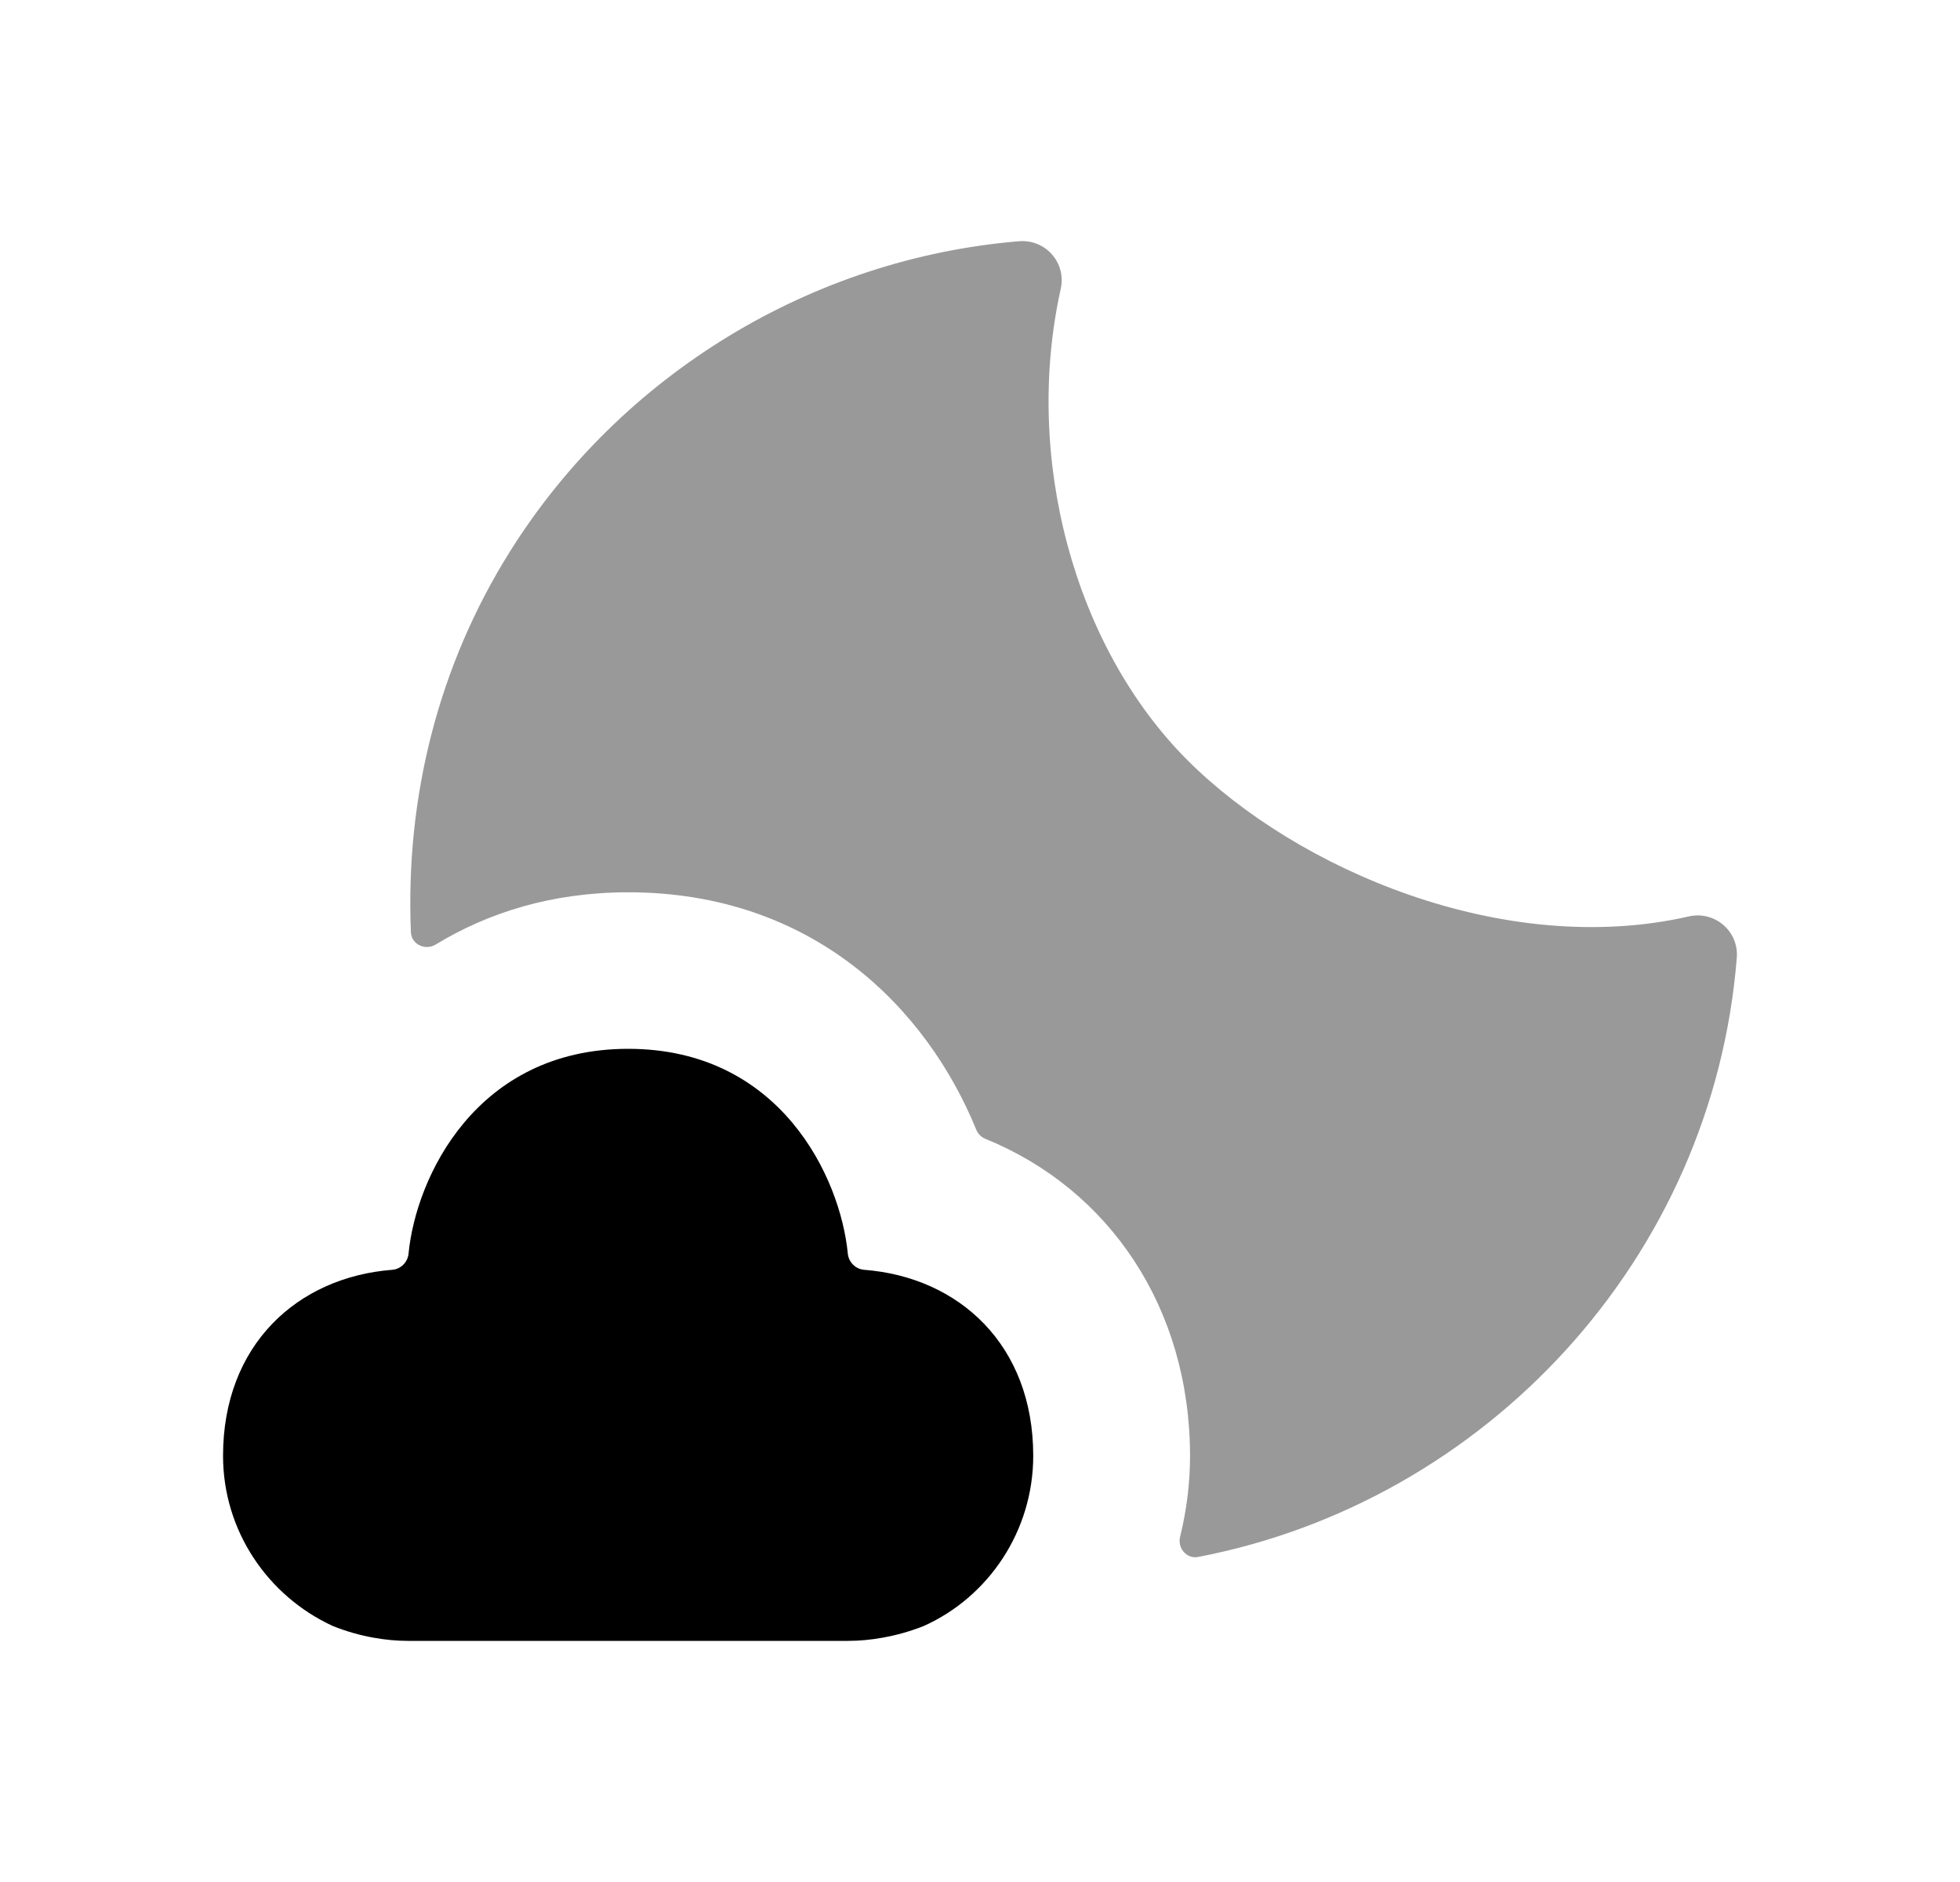 <svg width="25" height="24" viewBox="0 0 25 24" fill="none" xmlns="http://www.w3.org/2000/svg">
<path opacity="0.4" fill-rule="evenodd" clip-rule="evenodd" d="M21.982 11.796C21.862 11.692 21.7 11.651 21.544 11.686C19.186 12.225 16.539 11.088 15.143 9.691C13.7 8.245 13.052 5.831 13.53 3.683C13.565 3.528 13.524 3.365 13.419 3.246C13.315 3.126 13.159 3.064 13.001 3.076C10.352 3.295 7.924 4.773 6.507 7.029C5.59 8.489 5.17 10.171 5.241 11.887C5.247 12.043 5.424 12.126 5.557 12.045C6.227 11.638 7.04 11.379 8.013 11.379C10.368 11.379 11.821 12.857 12.453 14.408C12.475 14.461 12.517 14.502 12.569 14.523C14.148 15.165 15.179 16.677 15.179 18.569C15.179 18.922 15.134 19.266 15.052 19.599C15.017 19.743 15.137 19.883 15.282 19.855C18.952 19.15 21.847 16.053 22.153 12.213C22.166 12.055 22.103 11.9 21.982 11.796Z" fill="black"/>
<path fill-rule="evenodd" clip-rule="evenodd" d="M11.023 16.193C10.913 16.185 10.825 16.096 10.814 15.987C10.72 15.013 9.951 13.375 8.013 13.375C6.075 13.375 5.305 15.013 5.211 15.987C5.201 16.096 5.112 16.185 5.003 16.193C3.793 16.287 2.845 17.151 2.845 18.565C2.845 19.525 3.419 20.355 4.244 20.735C4.591 20.875 4.937 20.925 5.199 20.925H10.822C11.085 20.925 11.431 20.875 11.783 20.735C12.608 20.365 13.179 19.525 13.179 18.565C13.179 17.151 12.233 16.287 11.023 16.193Z" fill="black"/>
</svg>